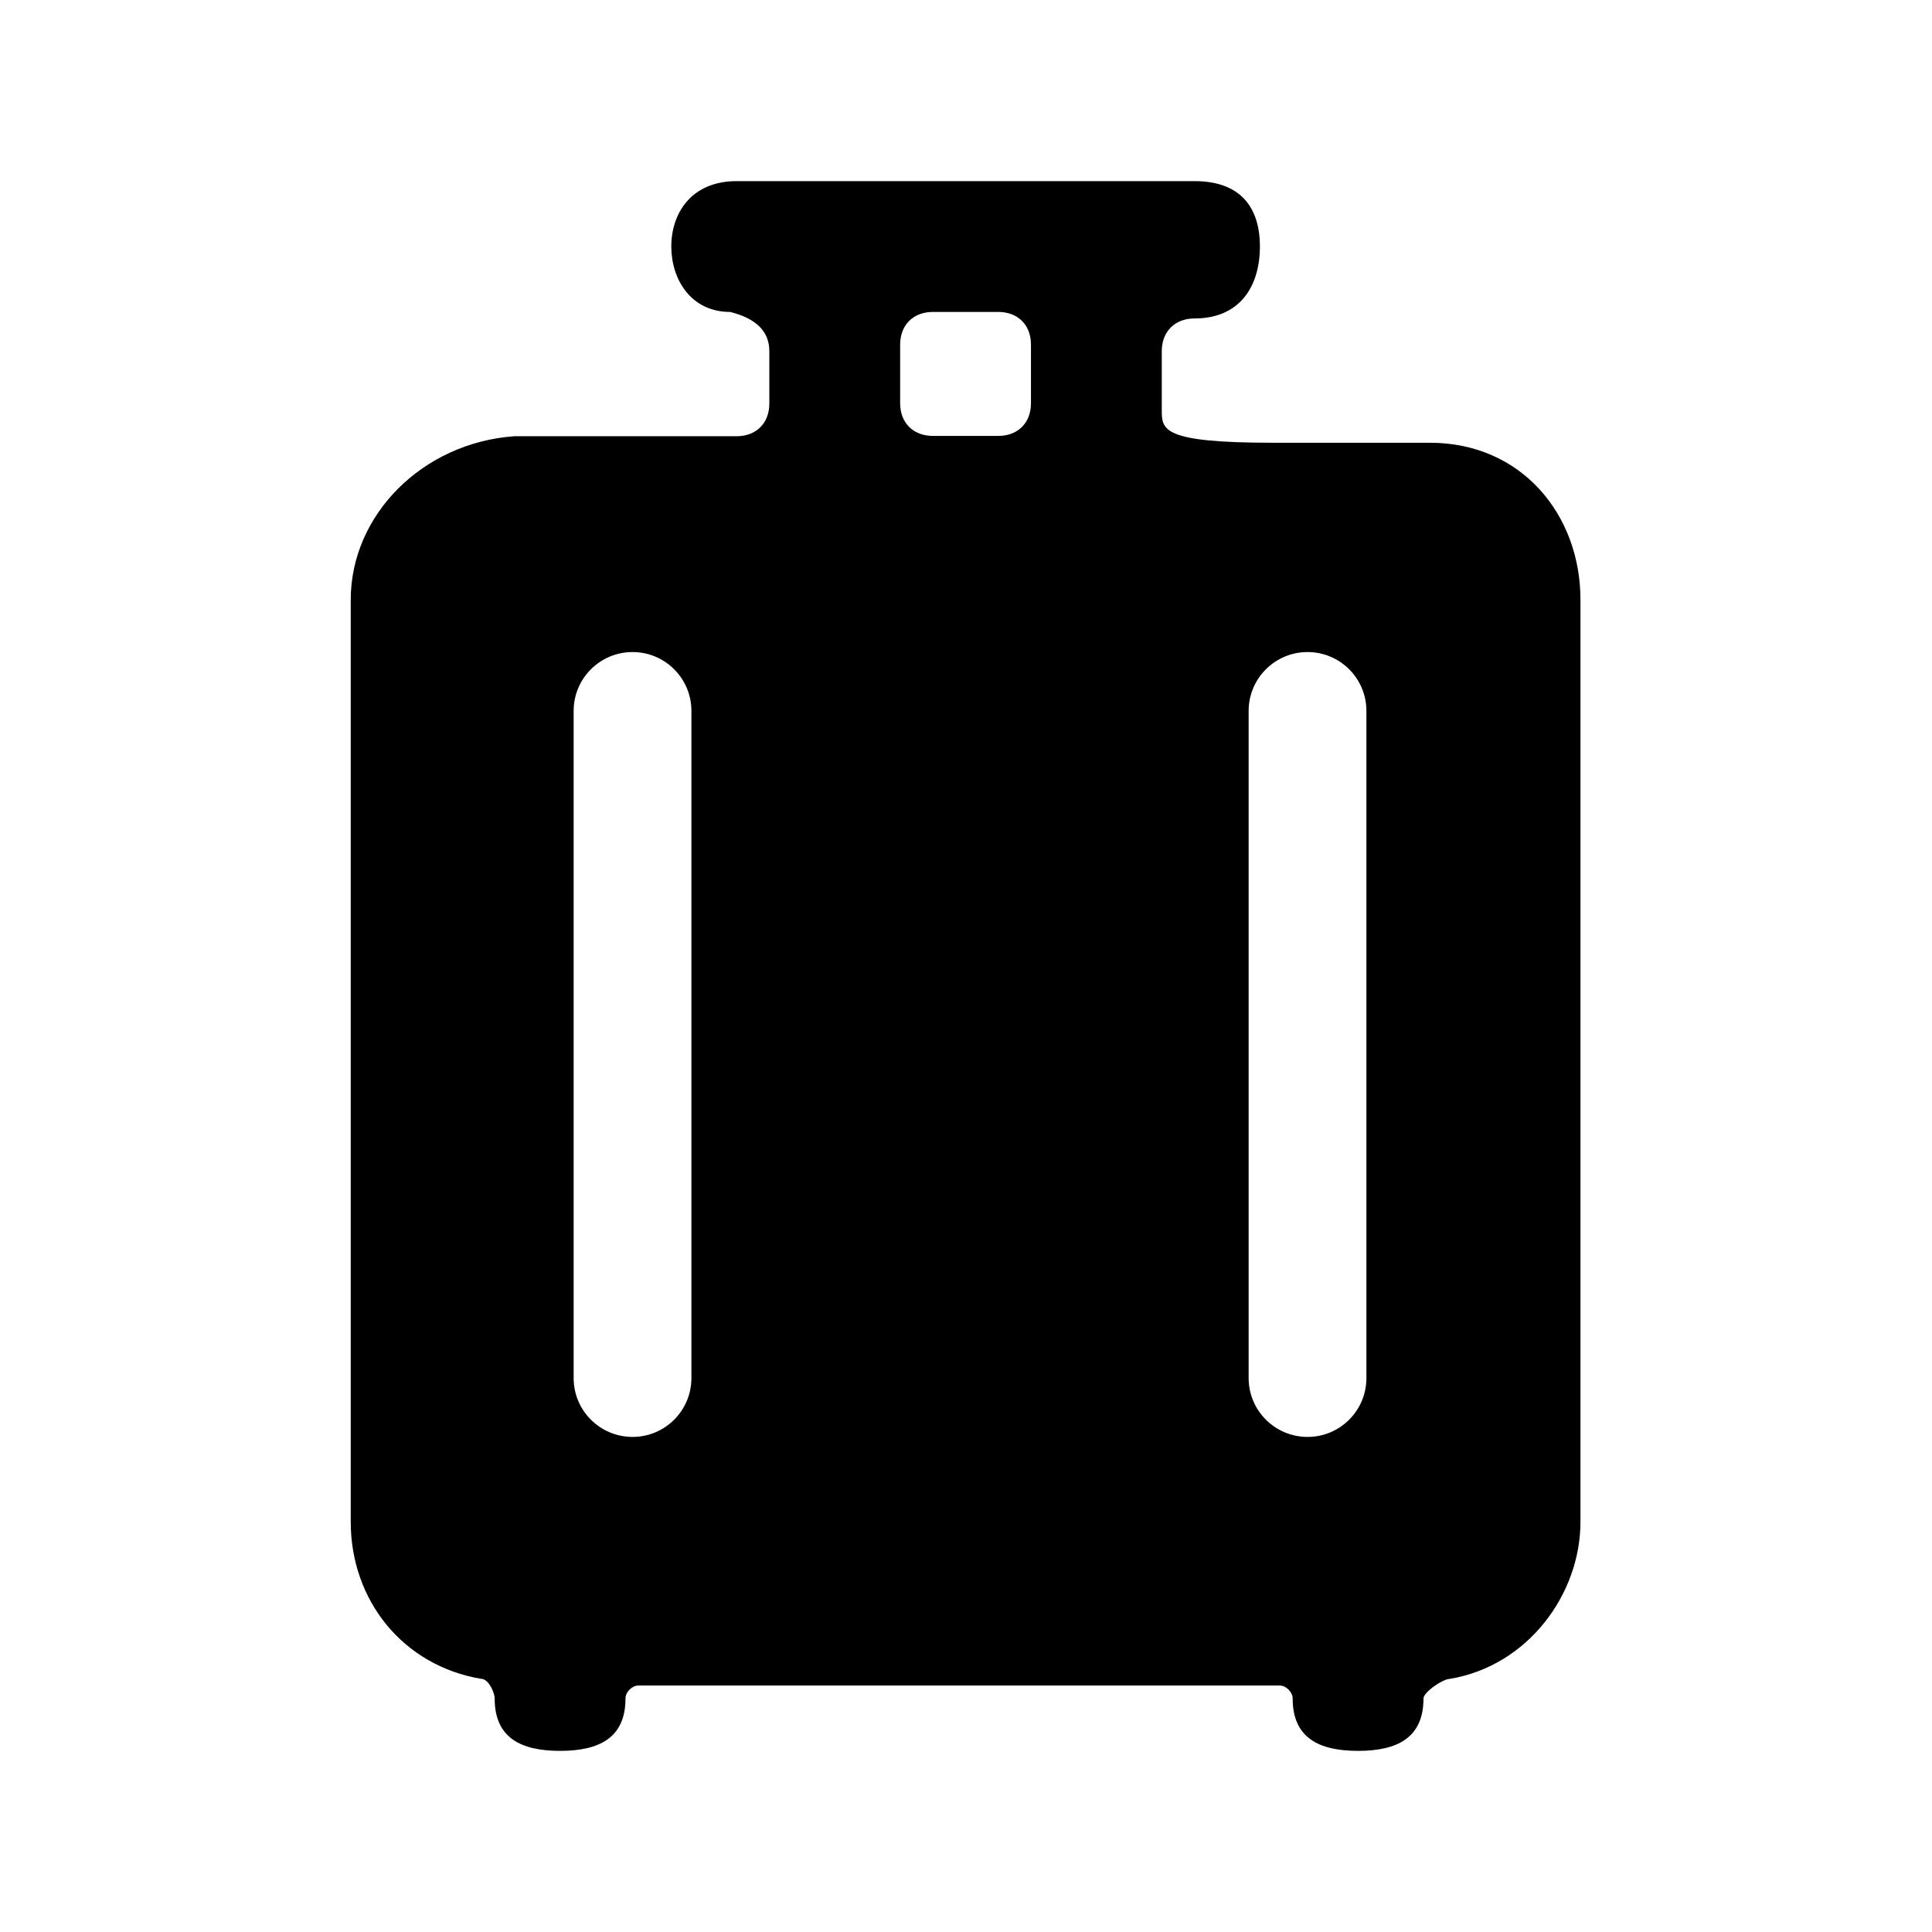 <!--character:267:550:2790-->
  <svg width="24" height="24" viewBox="0 0 24 24" >
<path   d="M14.432 5.094C14.432 5.338 14.432 5.5 15.814 5.5H17.764C18.901 5.5 19.633 6.394 19.633 7.45V18.906C19.633 19.8 18.983 20.694 18.008 20.856C17.926 20.856 17.683 21.019 17.683 21.1C17.683 21.587 17.358 21.75 16.87 21.75C16.383 21.75 16.058 21.587 16.058 21.1C16.058 21.019 15.976 20.938 15.895 20.938H7.932C7.851 20.938 7.77 21.019 7.77 21.1C7.77 21.587 7.445 21.75 6.957 21.75C6.47 21.75 6.145 21.587 6.145 21.1C6.145 21.019 6.064 20.856 5.982 20.856C5.007 20.694 4.357 19.881 4.357 18.906V7.45C4.357 6.394 5.251 5.5 6.389 5.419H9.151C9.395 5.419 9.557 5.256 9.557 5.013V4.362C9.557 4.119 9.395 3.956 9.07 3.875C8.582 3.875 8.339 3.469 8.339 3.062C8.339 2.656 8.582 2.25 9.151 2.25H14.839C15.408 2.25 15.651 2.575 15.651 3.062C15.651 3.55 15.408 3.956 14.839 3.956C14.595 3.956 14.432 4.119 14.432 4.362V5.094ZM11.589 3.875C11.345 3.875 11.182 4.037 11.182 4.281V5.01C11.182 5.253 11.345 5.415 11.589 5.415H12.401C12.645 5.415 12.807 5.253 12.807 5.01V4.281C12.807 4.037 12.645 3.875 12.401 3.875H11.589ZM7.858 8.1C7.454 8.1 7.126 8.427 7.126 8.831V17.119C7.126 17.523 7.454 17.85 7.858 17.85C8.261 17.85 8.589 17.523 8.589 17.119V8.831C8.589 8.427 8.261 8.1 7.858 8.1ZM11.319 8.831C11.319 8.427 11.646 8.1 12.05 8.1C12.454 8.1 12.781 8.427 12.781 8.831V17.119C12.781 17.523 12.454 17.85 12.05 17.85C11.646 17.85 11.319 17.523 11.319 17.119V8.831ZM16.243 8.1C15.839 8.1 15.511 8.427 15.511 8.831V17.119C15.511 17.523 15.839 17.85 16.243 17.85C16.646 17.85 16.974 17.523 16.974 17.119V8.831C16.974 8.427 16.646 8.1 16.243 8.1Z" />
</svg>